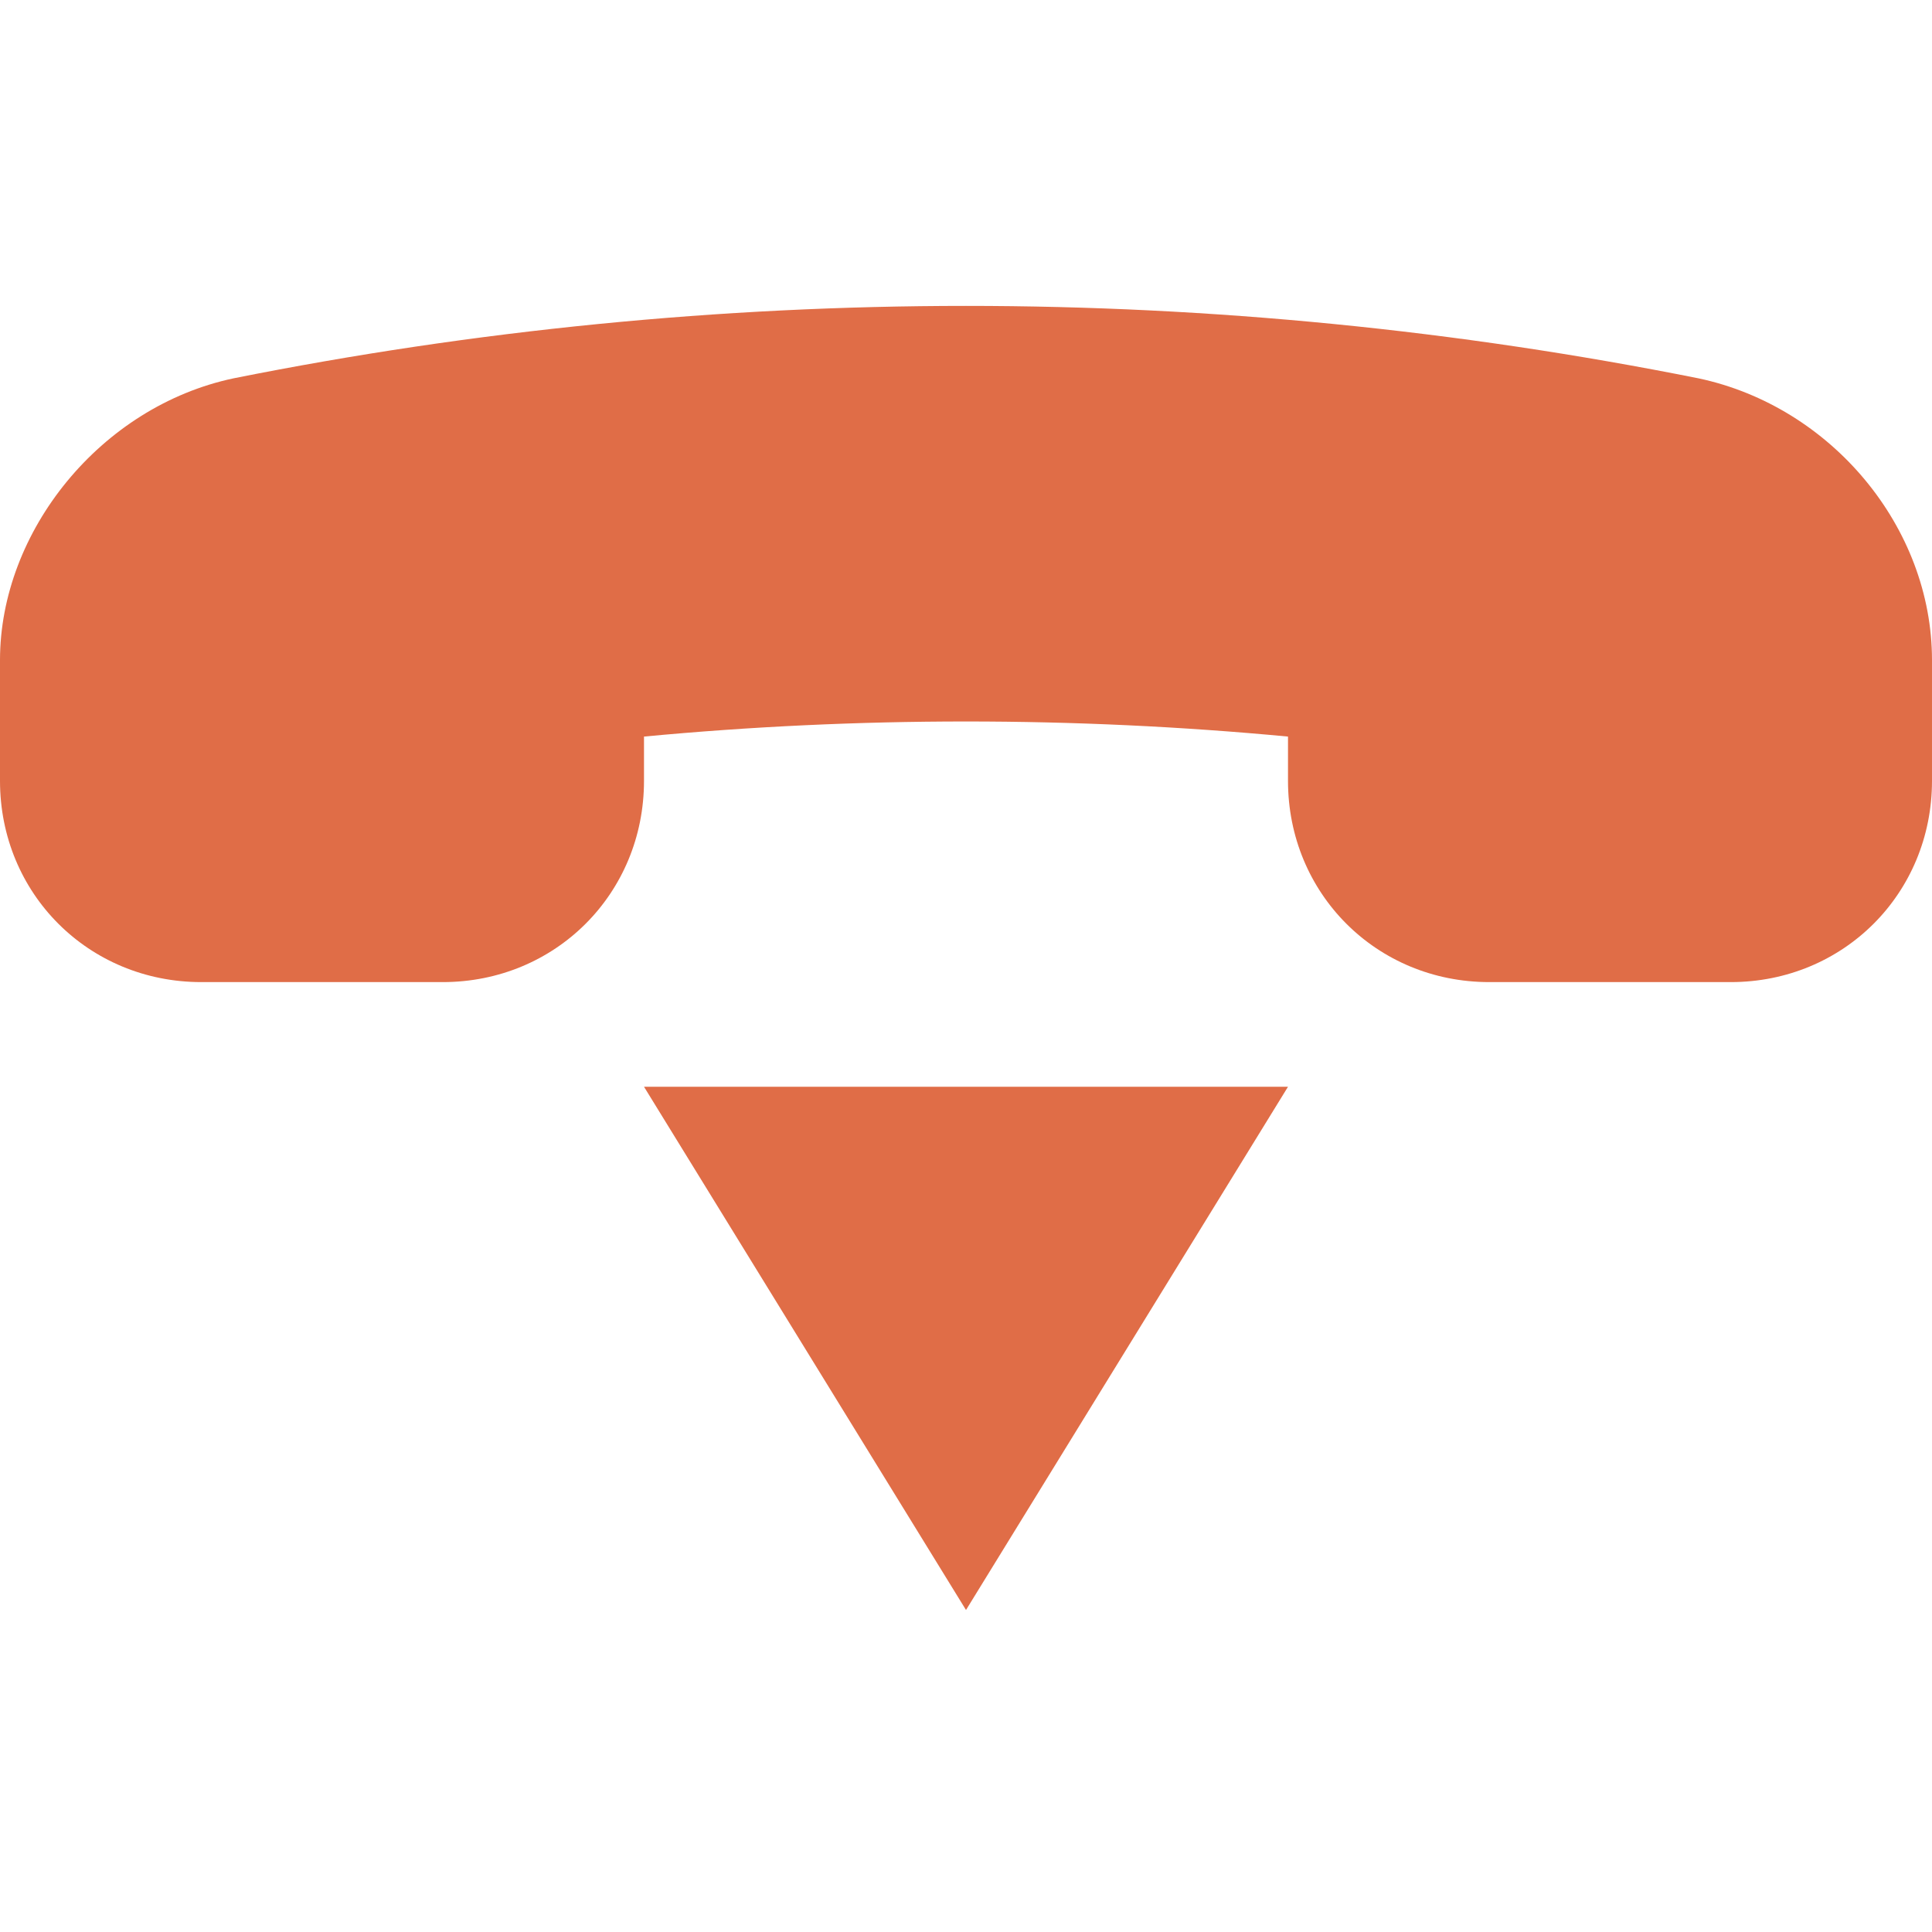<?xml version="1.0" encoding="utf-8"?>
<!-- Generator: Adobe Illustrator 16.0.0, SVG Export Plug-In . SVG Version: 6.00 Build 0)  -->
<!DOCTYPE svg PUBLIC "-//W3C//DTD SVG 1.1//EN" "http://www.w3.org/Graphics/SVG/1.1/DTD/svg11.dtd">
<svg version="1.1" id="Layer_2" xmlns="http://www.w3.org/2000/svg" xmlns:xlink="http://www.w3.org/1999/xlink" x="0px" y="0px"
	 width="48px" height="48px" viewBox="0 0 48 48" style="enable-background:new 0 0 48 48;" xml:space="preserve">
<style type="text/css">
<![CDATA[
	.st0{fill:none;stroke:#E06D47;stroke-width:2;stroke-linecap:round;stroke-linejoin:round;stroke-miterlimit:10;}
	.st1{fill:#E06D47;}
]]>
</style>
<g id="hangup">
</g>
<g>
	<path class="st1" d="M43,24.4h-6c-2.8,0-5-2.2-5-5v-1.1c-5.3-0.5-10.7-0.5-16,0v1.1c0,2.8-2.2,5-5,5H5c-2.8,0-5-2.2-5-5v-3
		c0-3.2,2.5-6.3,5.8-7c12-2.4,24.4-2.4,36.4,0c3.3,0.7,5.8,3.7,5.8,7v3C48,22.2,45.8,24.4,43,24.4z"/>
	<path class="st1" d="M32,27H16l8,13L32,27L32,27z"/>
</g>
<g id="more_filled">
</g>
<g id="more">
</g>
<g id="hamburger">
</g>
<g id="hamburger_filled">
</g>
<g id="information">
</g>
<g id="information_filled">
</g>
<g id="help">
</g>
<g id="help_filled">
</g>
<g id="backspace">
</g>
</svg>
